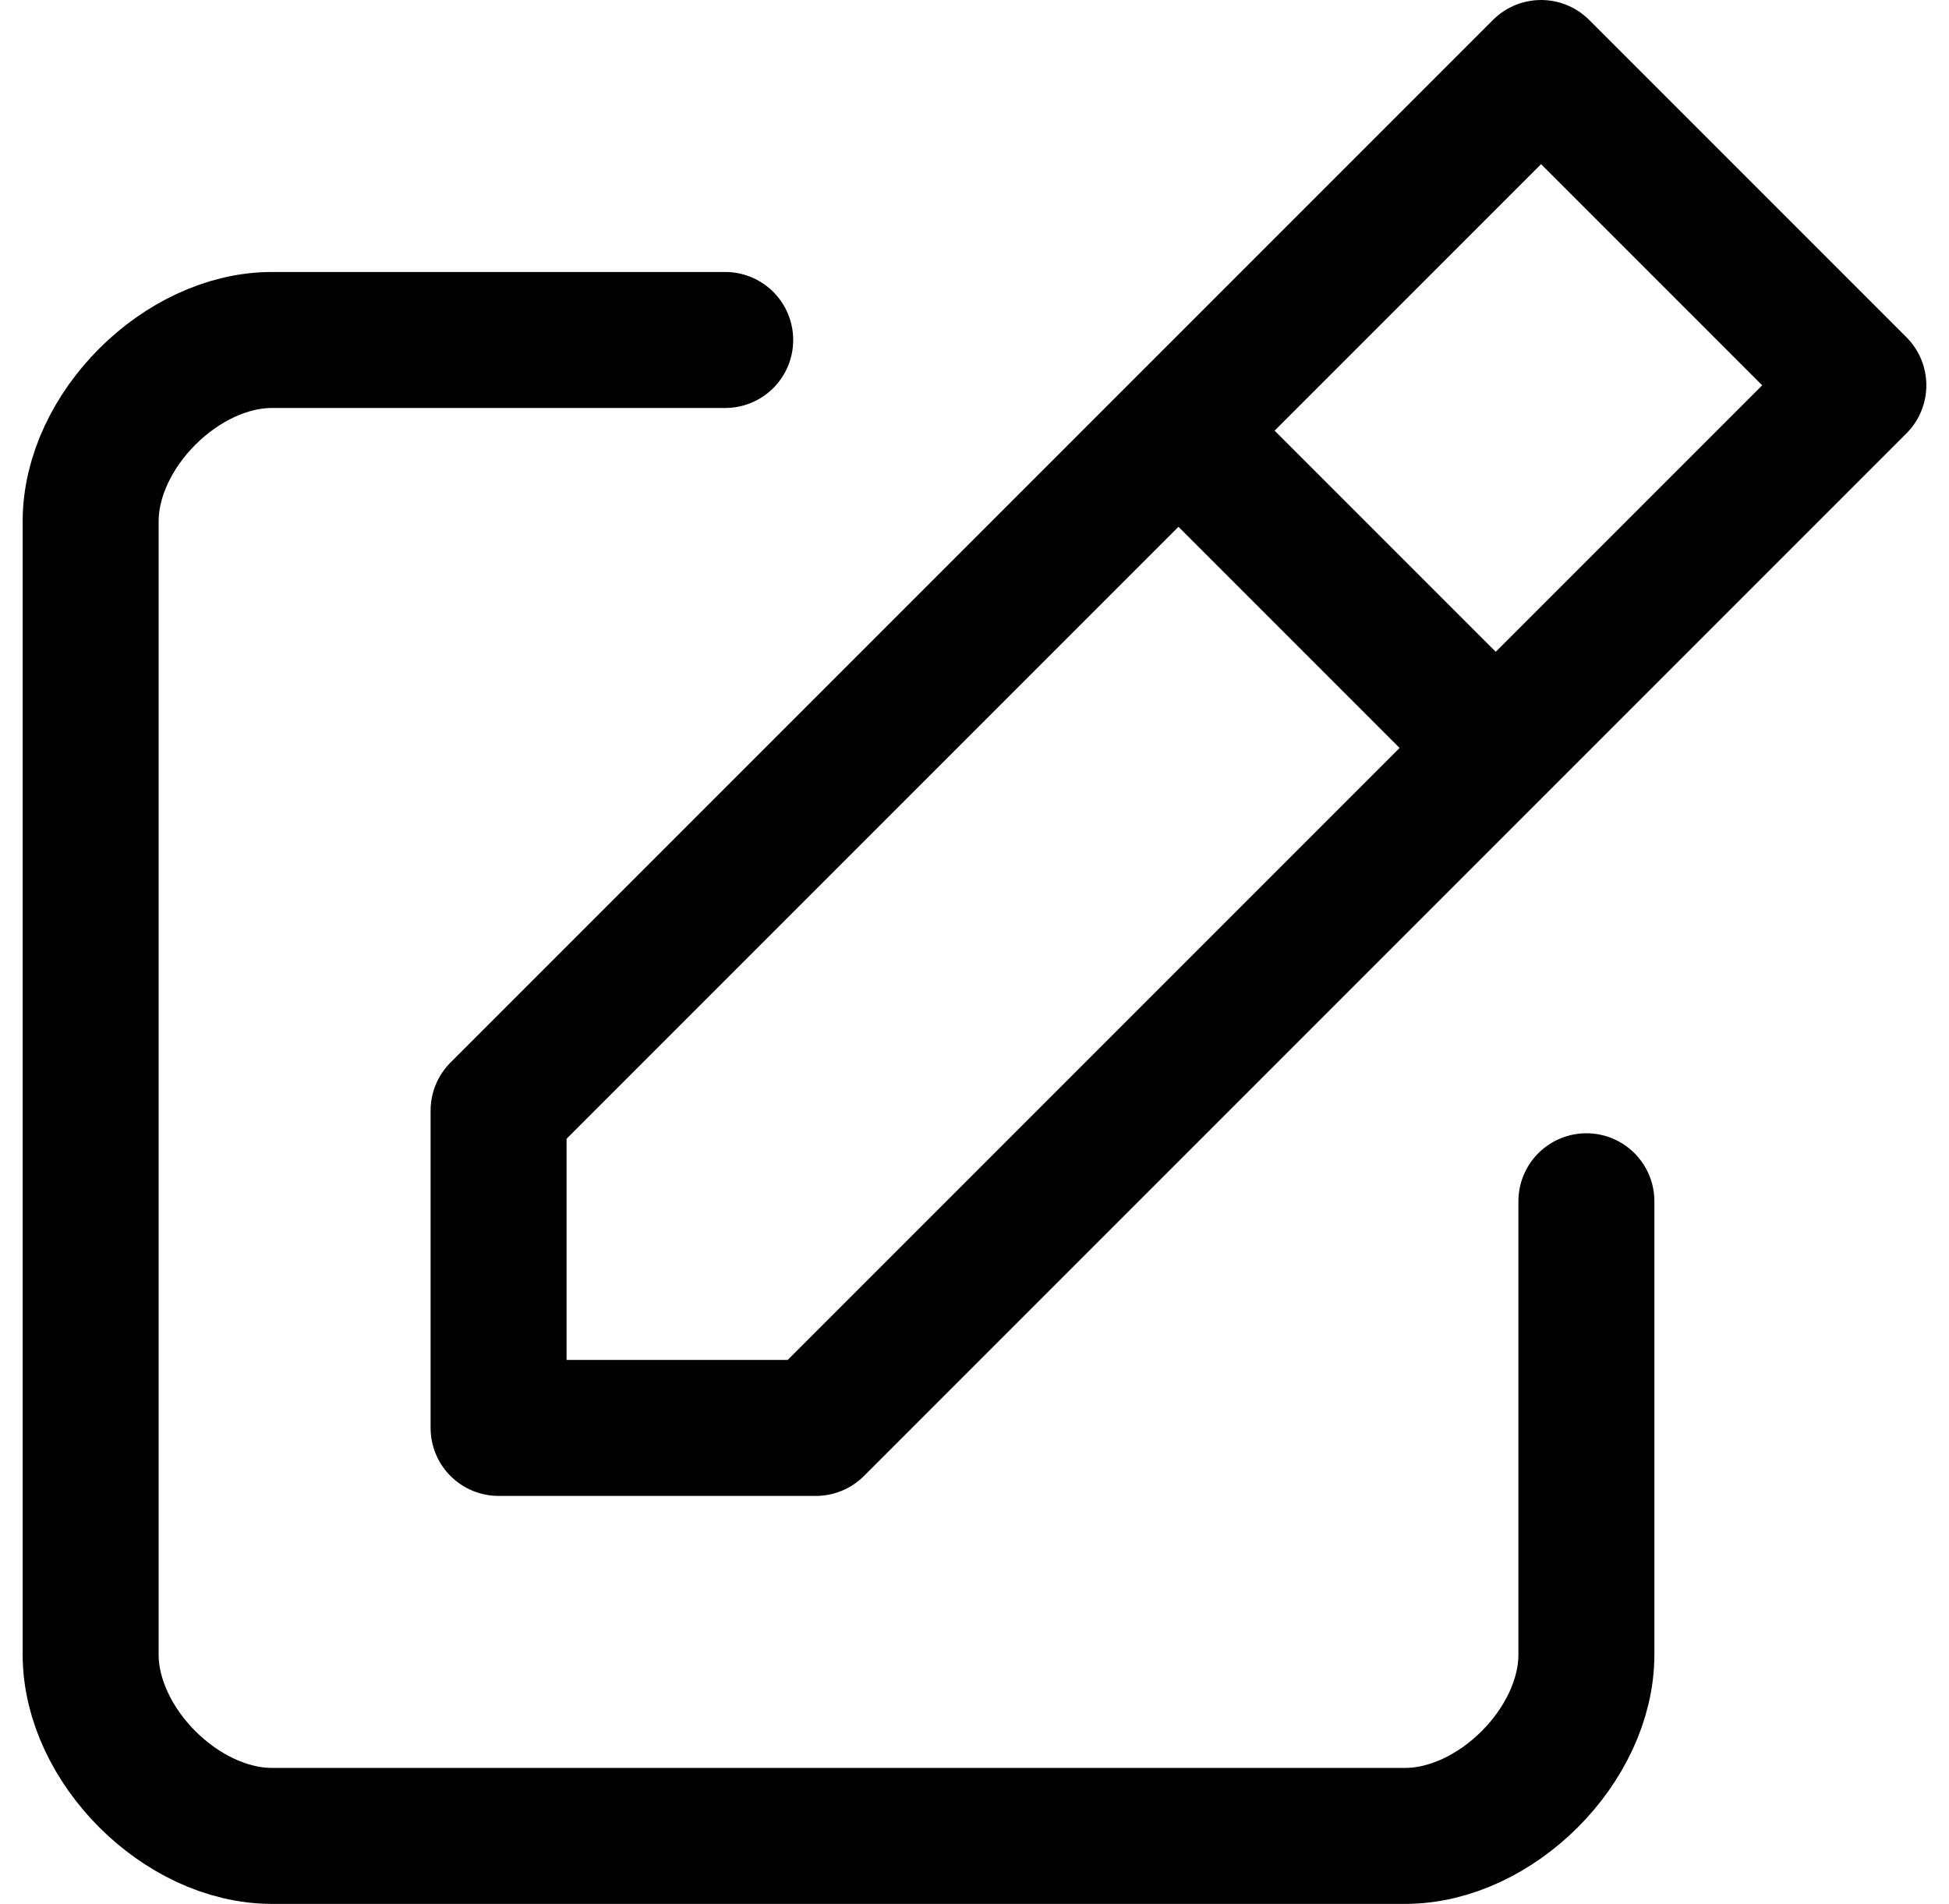 <svg width="43" height="42" viewBox="0 0 43 42" fill="none" xmlns="http://www.w3.org/2000/svg">
<path d="M16 7.5C16 7.5 8 7.5 6 7.5C4 7.5 2 9.5 2 11.5C2 13.5 2 34.5 2 36.5C2 38.5 4 40.5 6 40.5C8 40.5 29 40.5 31 40.5C33 40.5 35 38.5 35 36.5C35 34.5 35 26.5 35 26.5M26 9.5L11 24.5V31.5H18L33 16.5M26 9.5L34 1.5L41 8.5L33 16.5M26 9.5L33 16.5" stroke="black" stroke-width="3" stroke-linecap="round" stroke-linejoin="round"/>
</svg>

